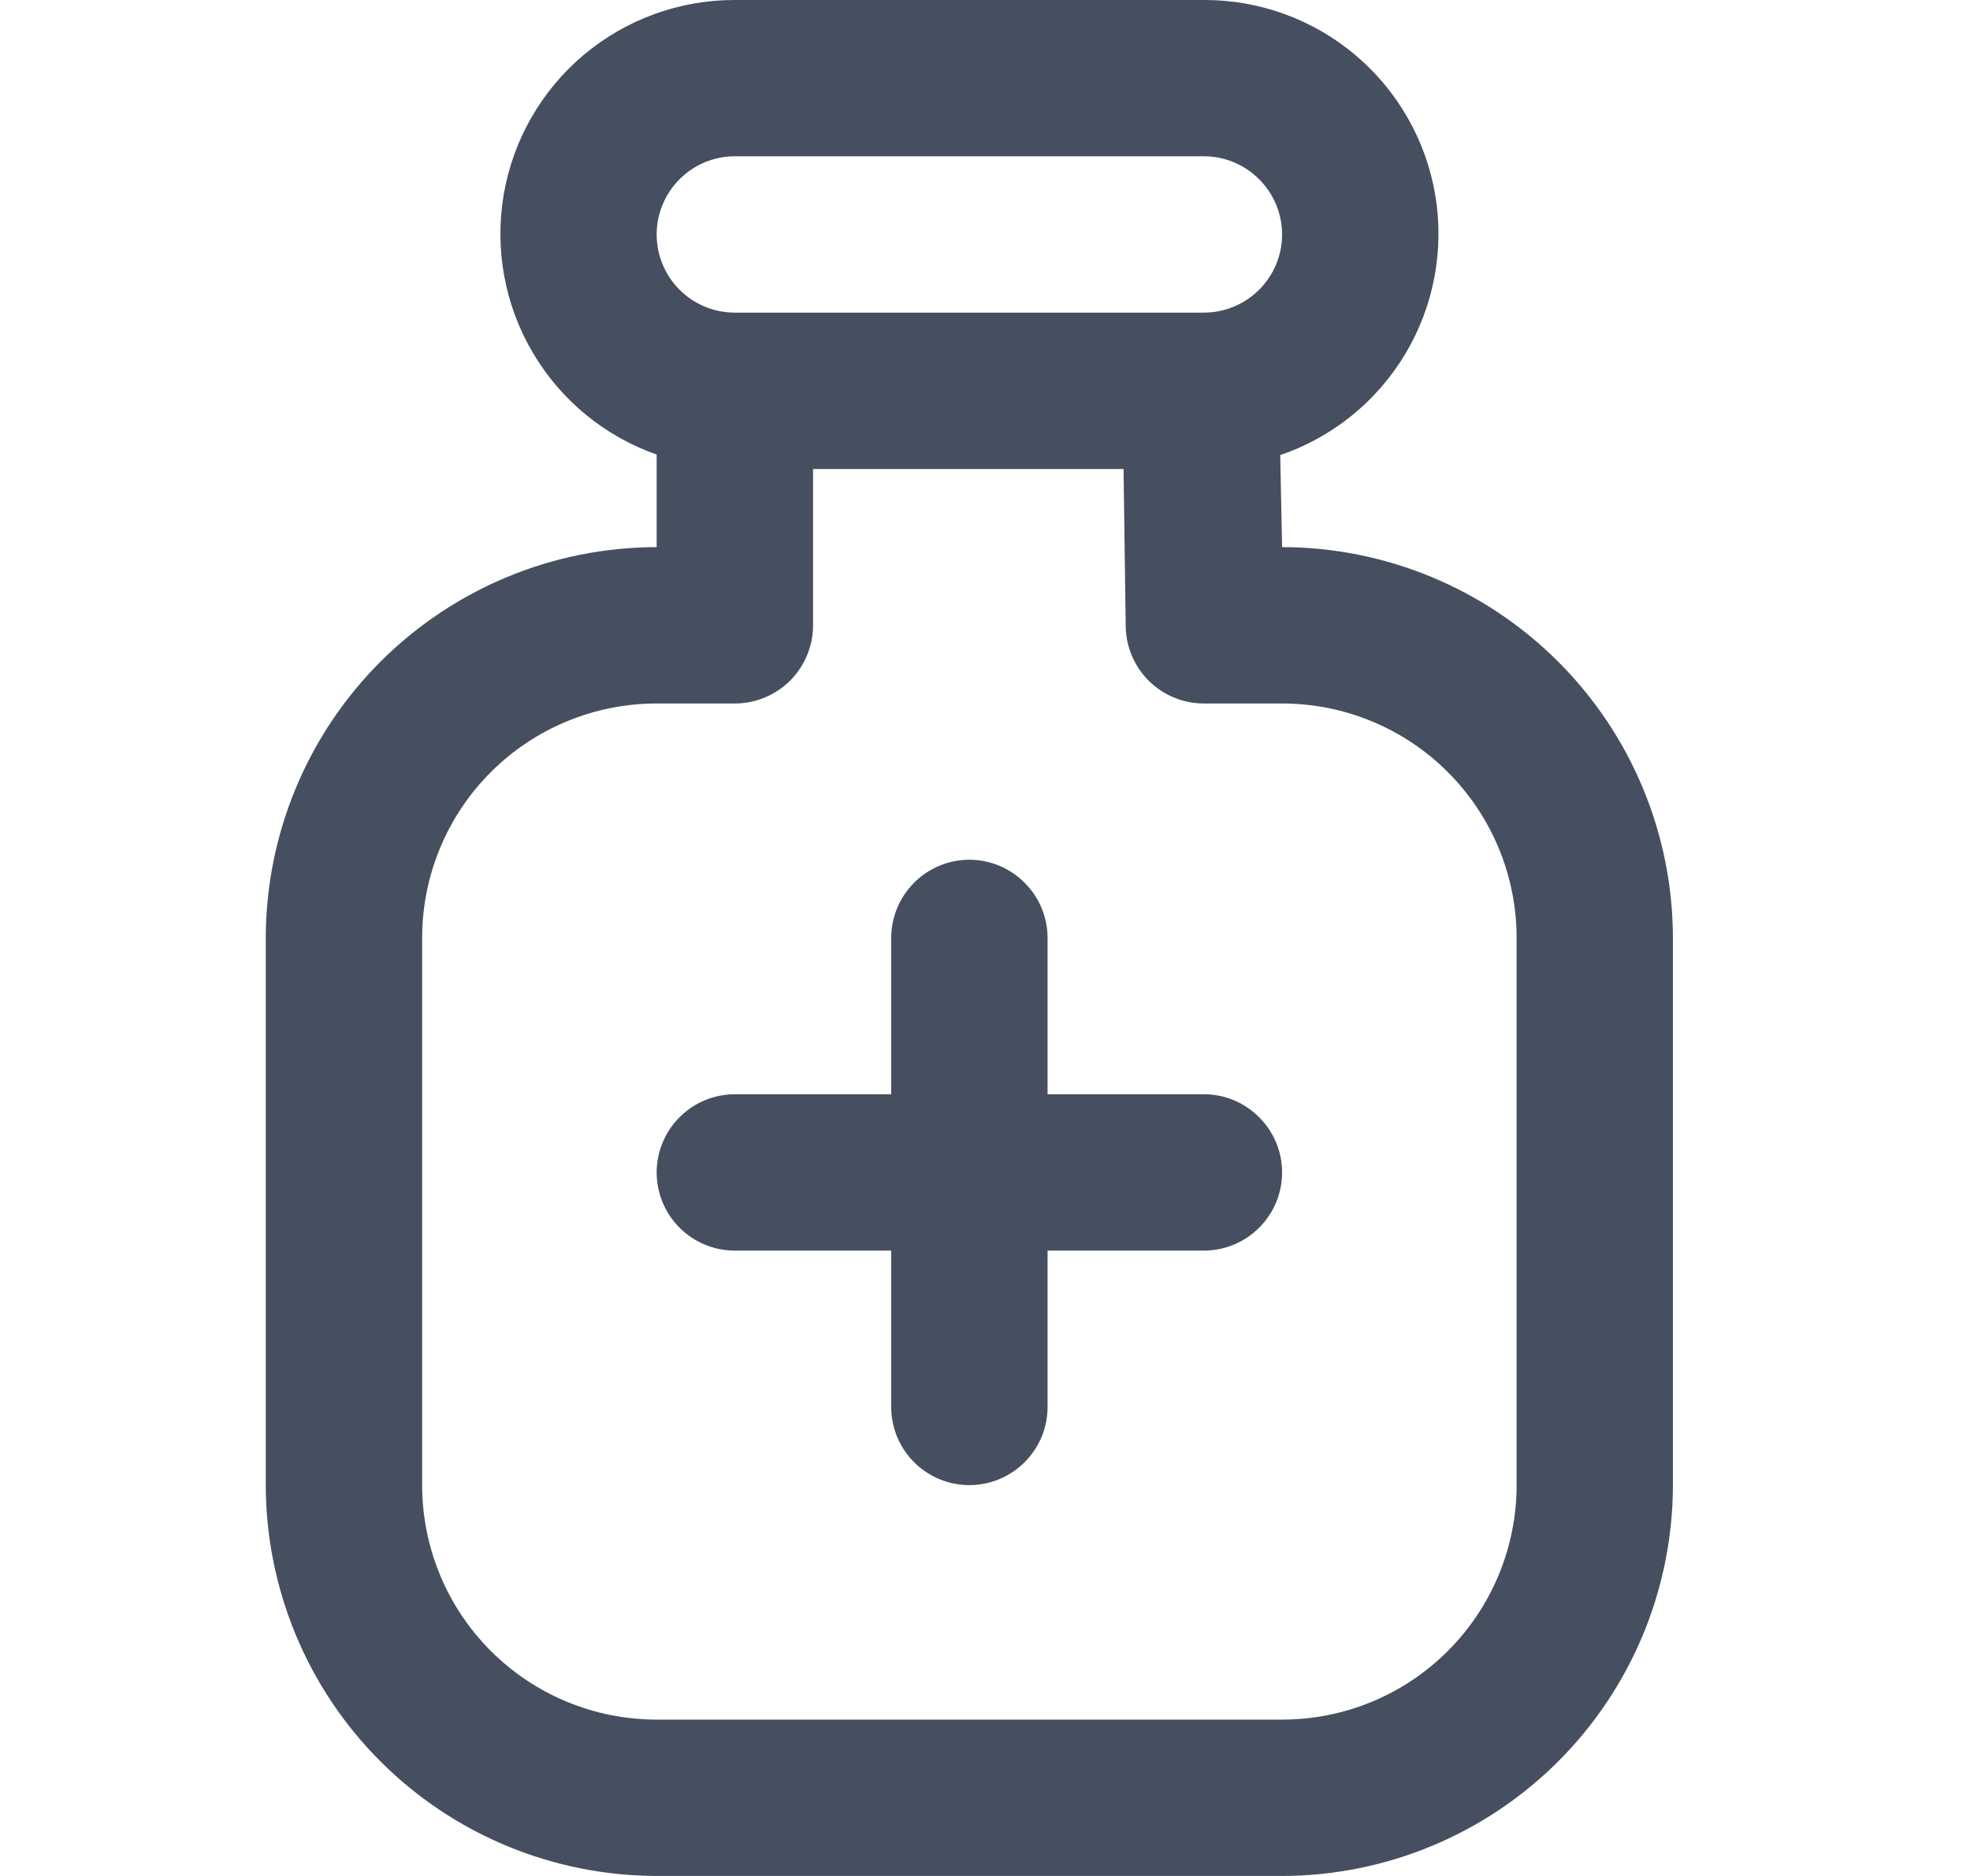<svg width="21" height="20" viewBox="0 0 21 20" fill="none" xmlns="http://www.w3.org/2000/svg">
<g clip-path="url(#clip0_684_3095)">
<path d="M13.667 5.833L13.647 4.852C14.207 4.661 14.68 4.277 14.982 3.77C15.285 3.262 15.397 2.663 15.3 2.081C15.202 1.498 14.9 0.968 14.448 0.587C13.997 0.206 13.424 -0.002 12.833 -0H7.833C7.244 -0.001 6.674 0.206 6.223 0.585C5.772 0.964 5.47 1.491 5.37 2.071C5.271 2.652 5.379 3.249 5.678 3.757C5.976 4.265 6.444 4.651 7 4.846V5.833C5.895 5.834 4.836 6.274 4.055 7.055C3.274 7.836 2.835 8.895 2.833 10V15.833C2.835 16.938 3.274 17.997 4.055 18.778C4.836 19.559 5.895 19.998 7 20H13.667C14.771 19.998 15.83 19.559 16.611 18.778C17.392 17.997 17.832 16.938 17.833 15.833V10C17.832 8.895 17.392 7.836 16.611 7.055C15.83 6.274 14.771 5.834 13.667 5.833V5.833ZM7.833 1.666H12.833C13.054 1.666 13.266 1.754 13.422 1.911C13.579 2.067 13.667 2.279 13.667 2.5C13.667 2.721 13.579 2.933 13.422 3.089C13.266 3.245 13.054 3.333 12.833 3.333H7.833C7.612 3.333 7.4 3.245 7.244 3.089C7.088 2.933 7 2.721 7 2.5C7 2.279 7.088 2.067 7.244 1.911C7.4 1.754 7.612 1.666 7.833 1.666V1.666ZM16.167 15.833C16.167 16.496 15.903 17.132 15.434 17.601C14.966 18.07 14.33 18.333 13.667 18.333H7C6.337 18.333 5.701 18.07 5.232 17.601C4.763 17.132 4.5 16.496 4.5 15.833V10C4.5 9.337 4.763 8.701 5.232 8.232C5.701 7.763 6.337 7.5 7 7.5H7.833C8.054 7.5 8.266 7.412 8.423 7.256C8.579 7.099 8.667 6.887 8.667 6.666V5H11.977L12 6.678C12.003 6.897 12.092 7.106 12.248 7.26C12.404 7.414 12.614 7.5 12.833 7.5H13.667C14.33 7.5 14.966 7.763 15.434 8.232C15.903 8.701 16.167 9.337 16.167 10V15.833ZM13.667 12.5C13.667 12.721 13.579 12.933 13.422 13.089C13.266 13.245 13.054 13.333 12.833 13.333H11.167V15C11.167 15.221 11.079 15.433 10.922 15.589C10.766 15.745 10.554 15.833 10.333 15.833C10.112 15.833 9.9 15.745 9.744 15.589C9.588 15.433 9.5 15.221 9.5 15V13.333H7.833C7.612 13.333 7.4 13.245 7.244 13.089C7.088 12.933 7 12.721 7 12.5C7 12.279 7.088 12.067 7.244 11.911C7.4 11.754 7.612 11.666 7.833 11.666H9.5V10C9.5 9.779 9.588 9.567 9.744 9.411C9.9 9.254 10.112 9.166 10.333 9.166C10.554 9.166 10.766 9.254 10.922 9.411C11.079 9.567 11.167 9.779 11.167 10V11.666H12.833C13.054 11.666 13.266 11.754 13.422 11.911C13.579 12.067 13.667 12.279 13.667 12.5Z" fill="#454F5F"/>
</g>
<defs>
<clipPath id="clip0_684_3095">
<rect width="20" height="20" fill="white" transform="translate(0.333)"/>
</clipPath>
</defs>
</svg>
